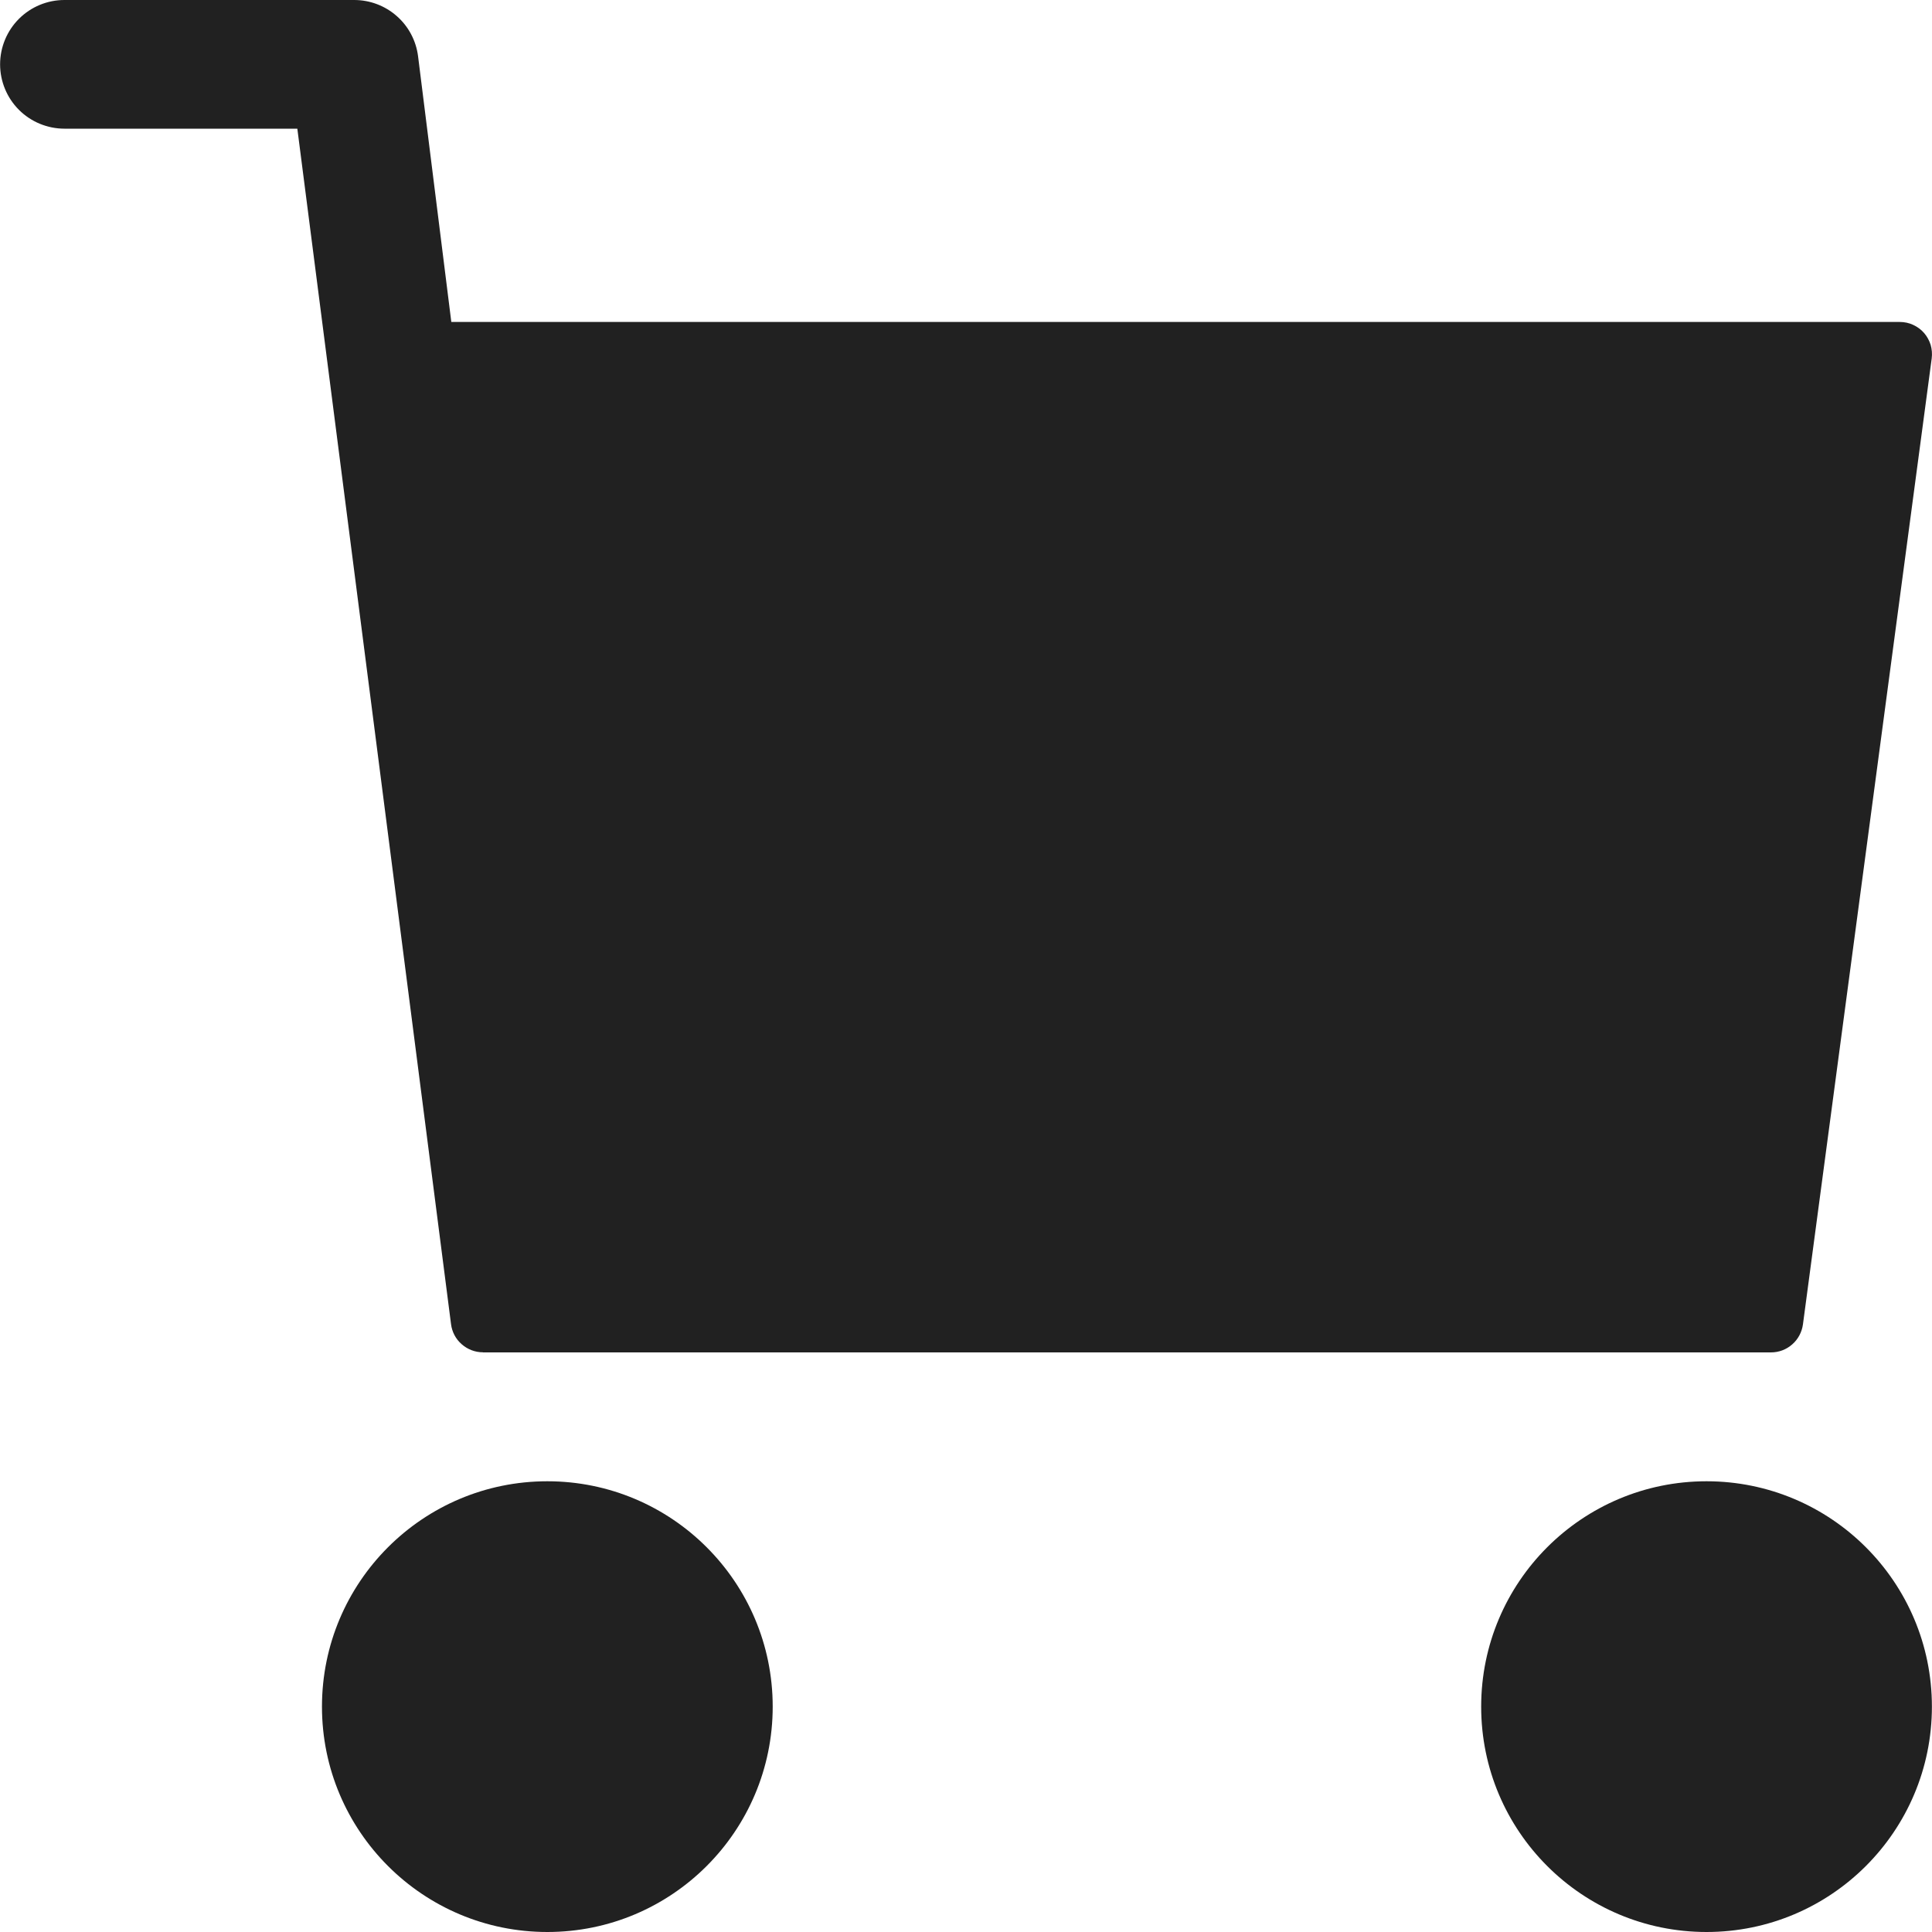 <svg fill="none" height="20" viewBox="0 0 20 20" width="20" xmlns="http://www.w3.org/2000/svg"><g fill="#212121"><path d="m5.666 20c1.289 0 2.333-1.045 2.333-2.333 0-1.289-1.045-2.333-2.333-2.333-1.289 0-2.333 1.045-2.333 2.333 0 1.289 1.045 2.333 2.333 2.333z"/><path d="m17.666 20c1.289 0 2.333-1.045 2.333-2.333 0-1.289-1.045-2.333-2.333-2.333-1.289 0-2.333 1.045-2.333 2.333 0 1.289 1.045 2.333 2.333 2.333z"/><path d="m5 14h13.333c.081 0 .159-.029.22-.083.061-.053.1-.127.111-.207l1.333-10c.006-.047.002-.095-.011-.14-.014-.045-.037-.087-.068-.123-.031-.036-.07-.064-.113-.084-.043-.02-.09-.03-.138-.03h-14.995l-.344-2.749c-.02-.161-.098-.31-.22-.417-.122-.108-.279-.167-.441-.167h-3c-.177 0-.346.07-.471.195-.125.125-.195.295-.195.471s.07.346.195.471c.125.125.295.195.471.195h2.411l1.591 12.375c.01.081.049.155.11.208.061.054.139.084.221.084z"/></g></svg>